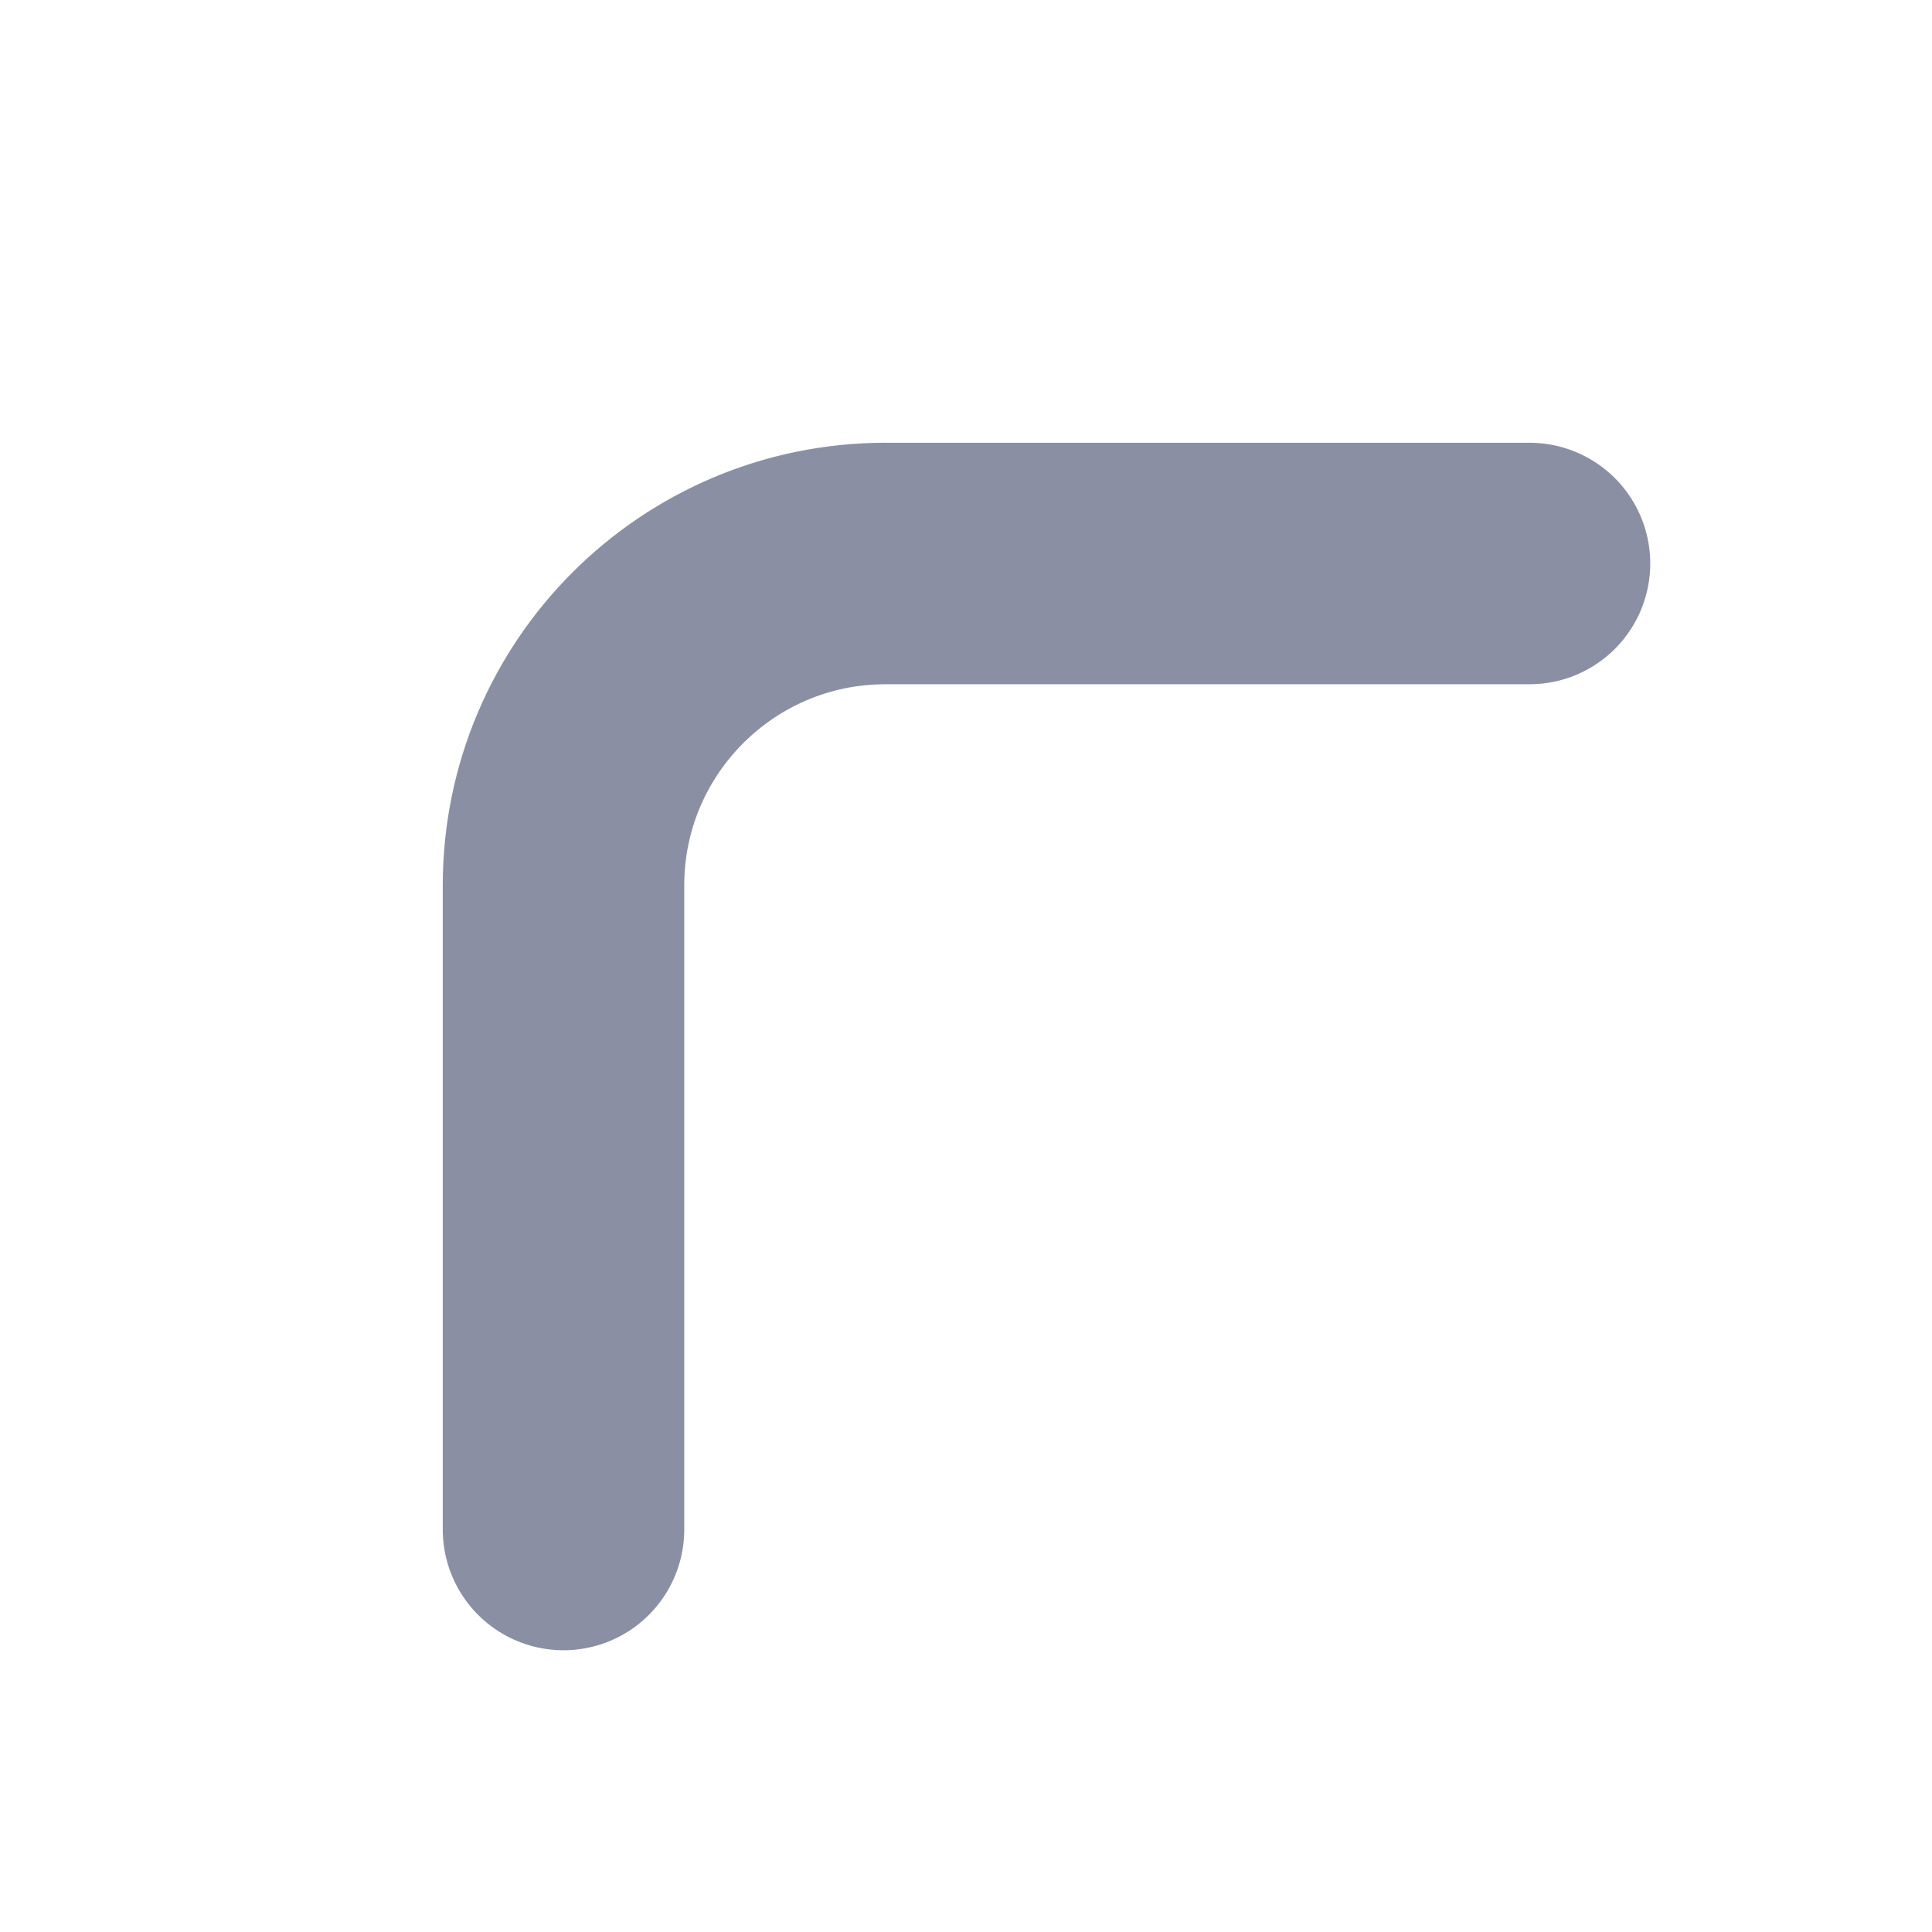 <?xml version="1.0" encoding="UTF-8"?>
<svg width="24px" height="24px" viewBox="0 0 24 24" version="1.1" xmlns="http://www.w3.org/2000/svg" xmlns:xlink="http://www.w3.org/1999/xlink">
  <g stroke="none" stroke-width="1" fill="none" fill-rule="evenodd" stroke-linecap="round">
    <path d="M7,19 L7,19 L7,11 C7,8.791 8.791,7 11,7 L19,7 L19,7" stroke="#8B8FA3" stroke-width="3"/>
  </g>
</svg>
